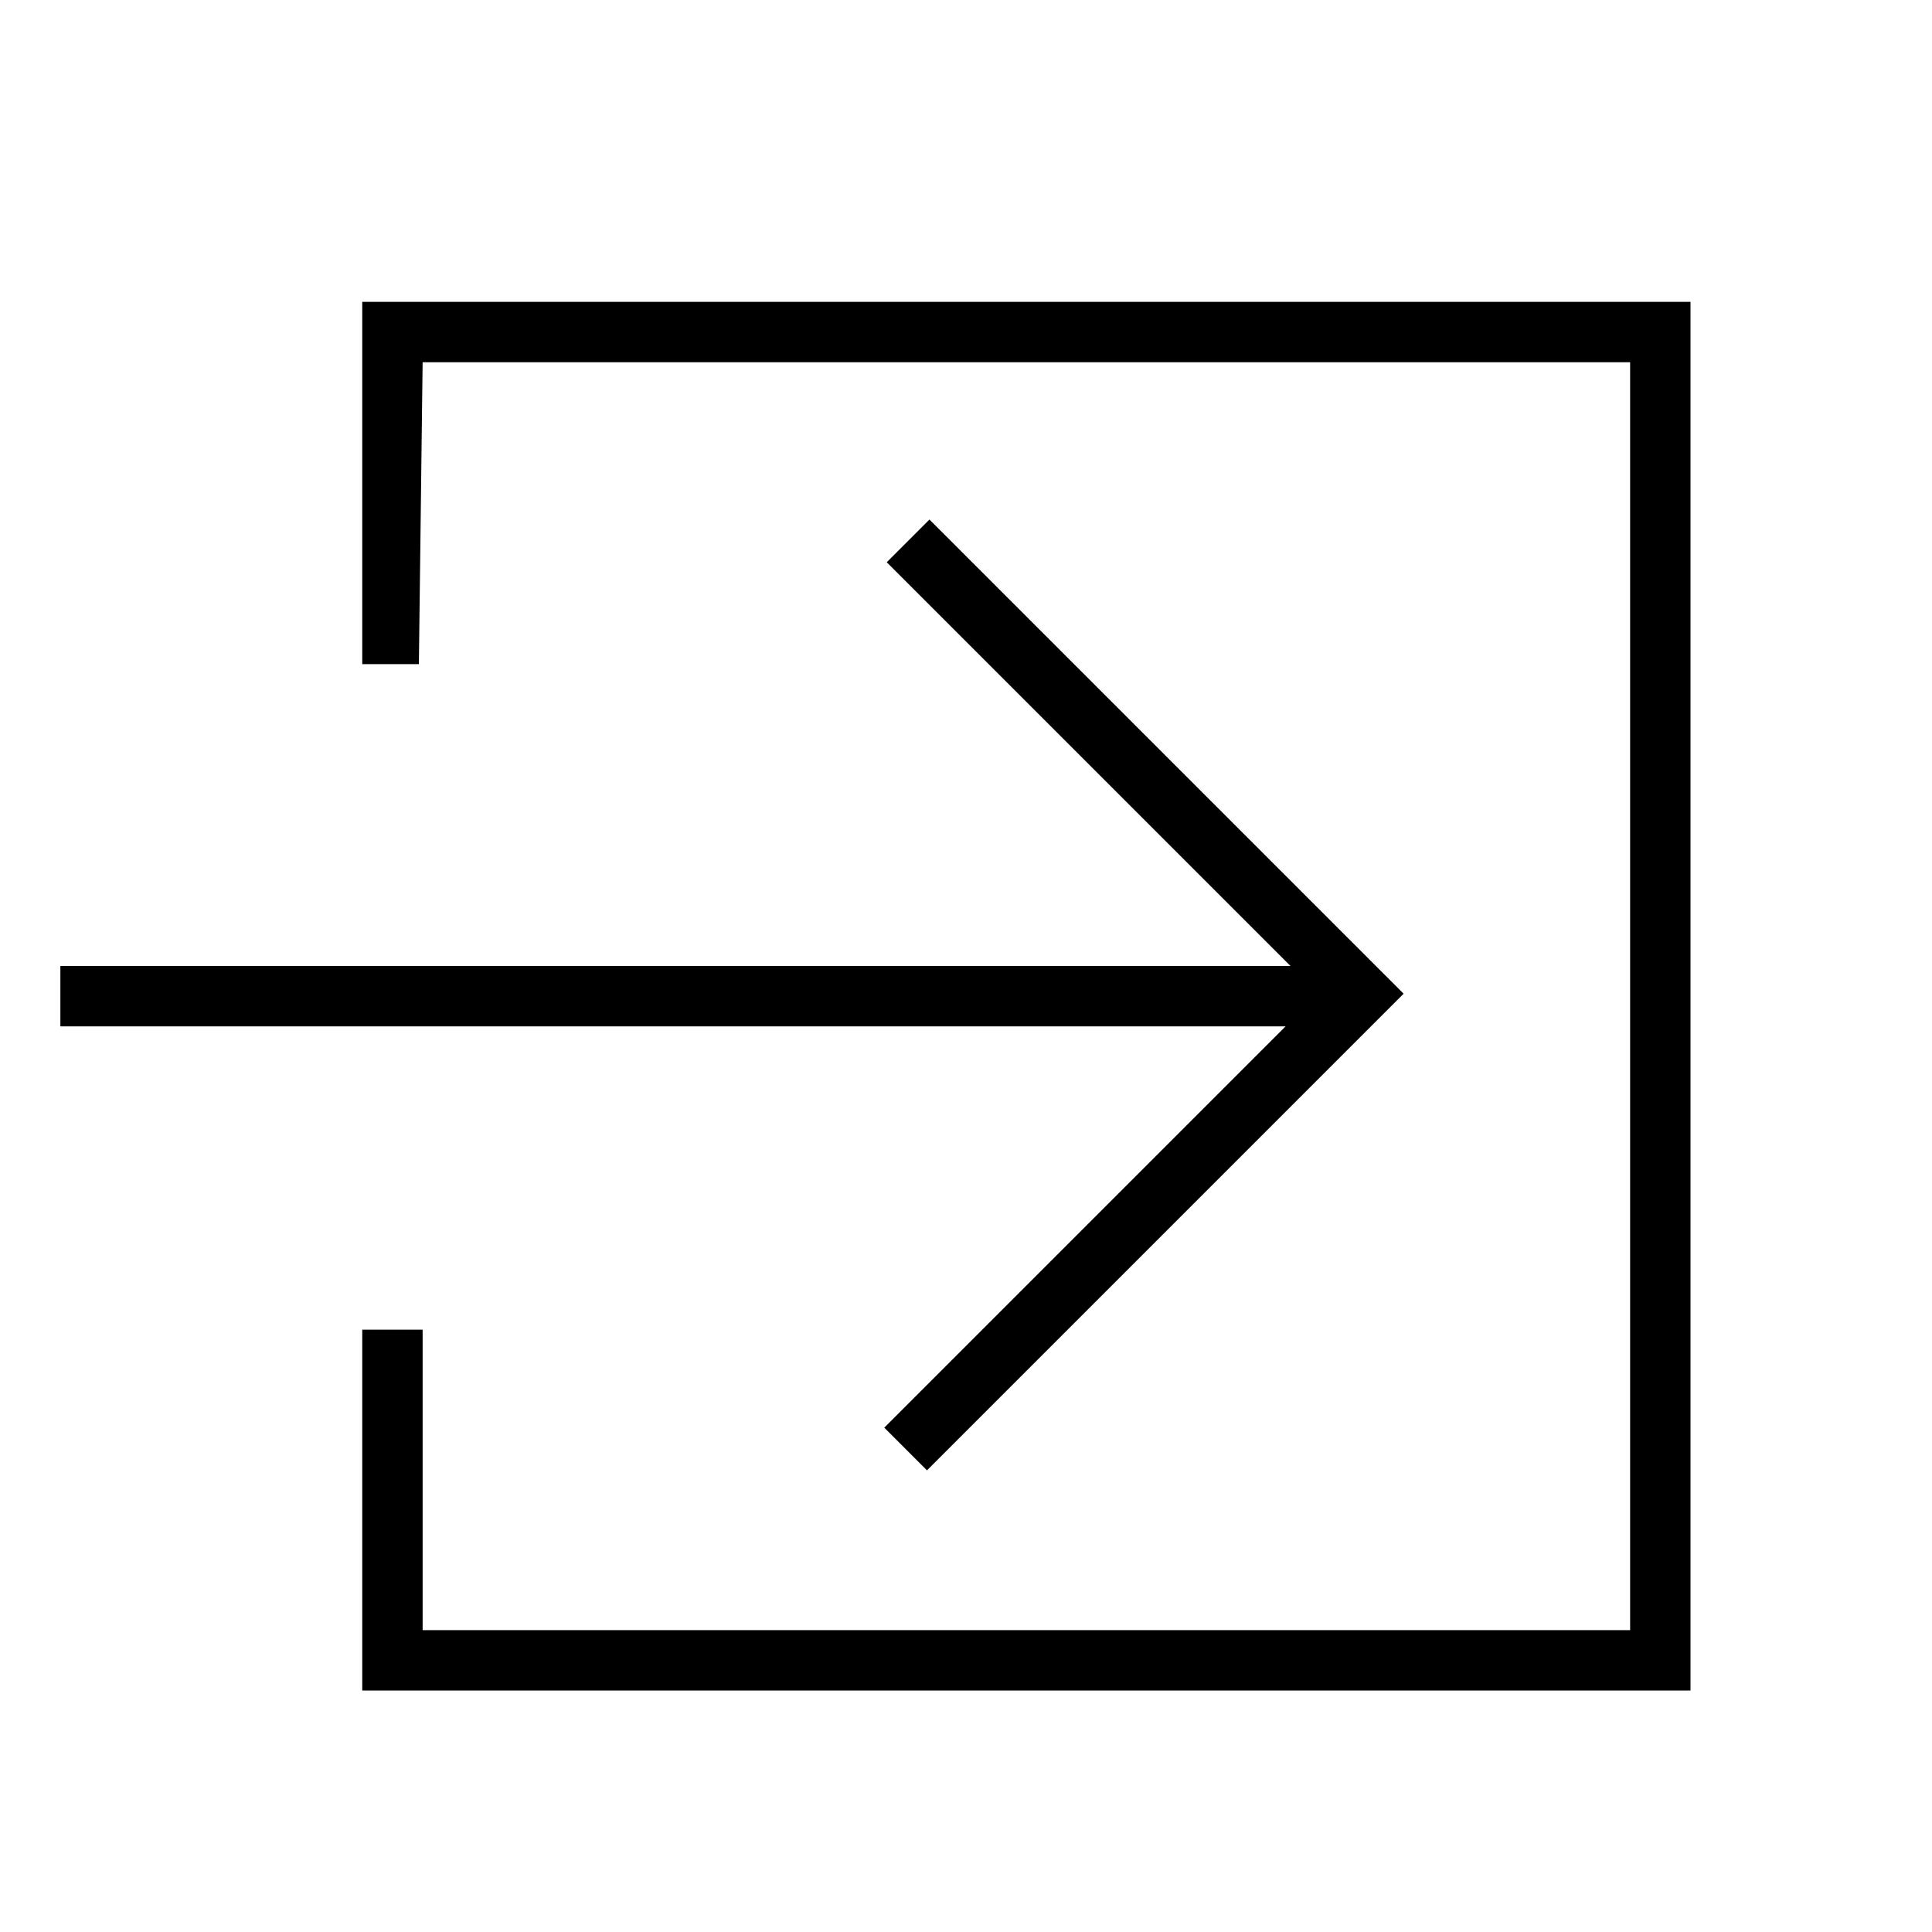 <?xml version="1.0" encoding="utf-8"?>
<!--
- Copyright 2015-2023 Bloomreach
-
- Licensed under the Apache License, Version 2.0 (the "License");
- you may not use this file except in compliance with the License.
- You may obtain a copy of the License at
-
- http://www.apache.org/licenses/LICENSE-2.0
-
- Unless required by applicable law or agreed to in writing, software
- distributed under the License is distributed on an "AS IS" BASIS,
- WITHOUT WARRANTIES OR CONDITIONS OF ANY KIND, either express or implied.
- See the License for the specific language governing permissions and
- limitations under the License.
-->

<!DOCTYPE svg PUBLIC "-//W3C//DTD SVG 1.1//EN" "http://www.w3.org/Graphics/SVG/1.1/DTD/svg11.dtd">
<svg version="1.1" id="Layer_1" xmlns="http://www.w3.org/2000/svg" xmlns:xlink="http://www.w3.org/1999/xlink" x="0px" y="0px" width="32px" height="32px" viewBox="0 0 32 32" enable-background="new 0 0 32 32" xml:space="preserve">
<polyline fill="none" stroke="currentColor" stroke-miterlimit="10" points="15.041,8.959 22.541,16.459 15,24 "/>
<rect fill="currentColor" x="1" y="16" width="21" height="1"/>
<polygon fill="currentColor" points="6,5 6,11 6.938,11 7,6 27,6 27,27 7,27 7,22.024 6,22.024 6,28 28,28 28,5 "/>
</svg>

